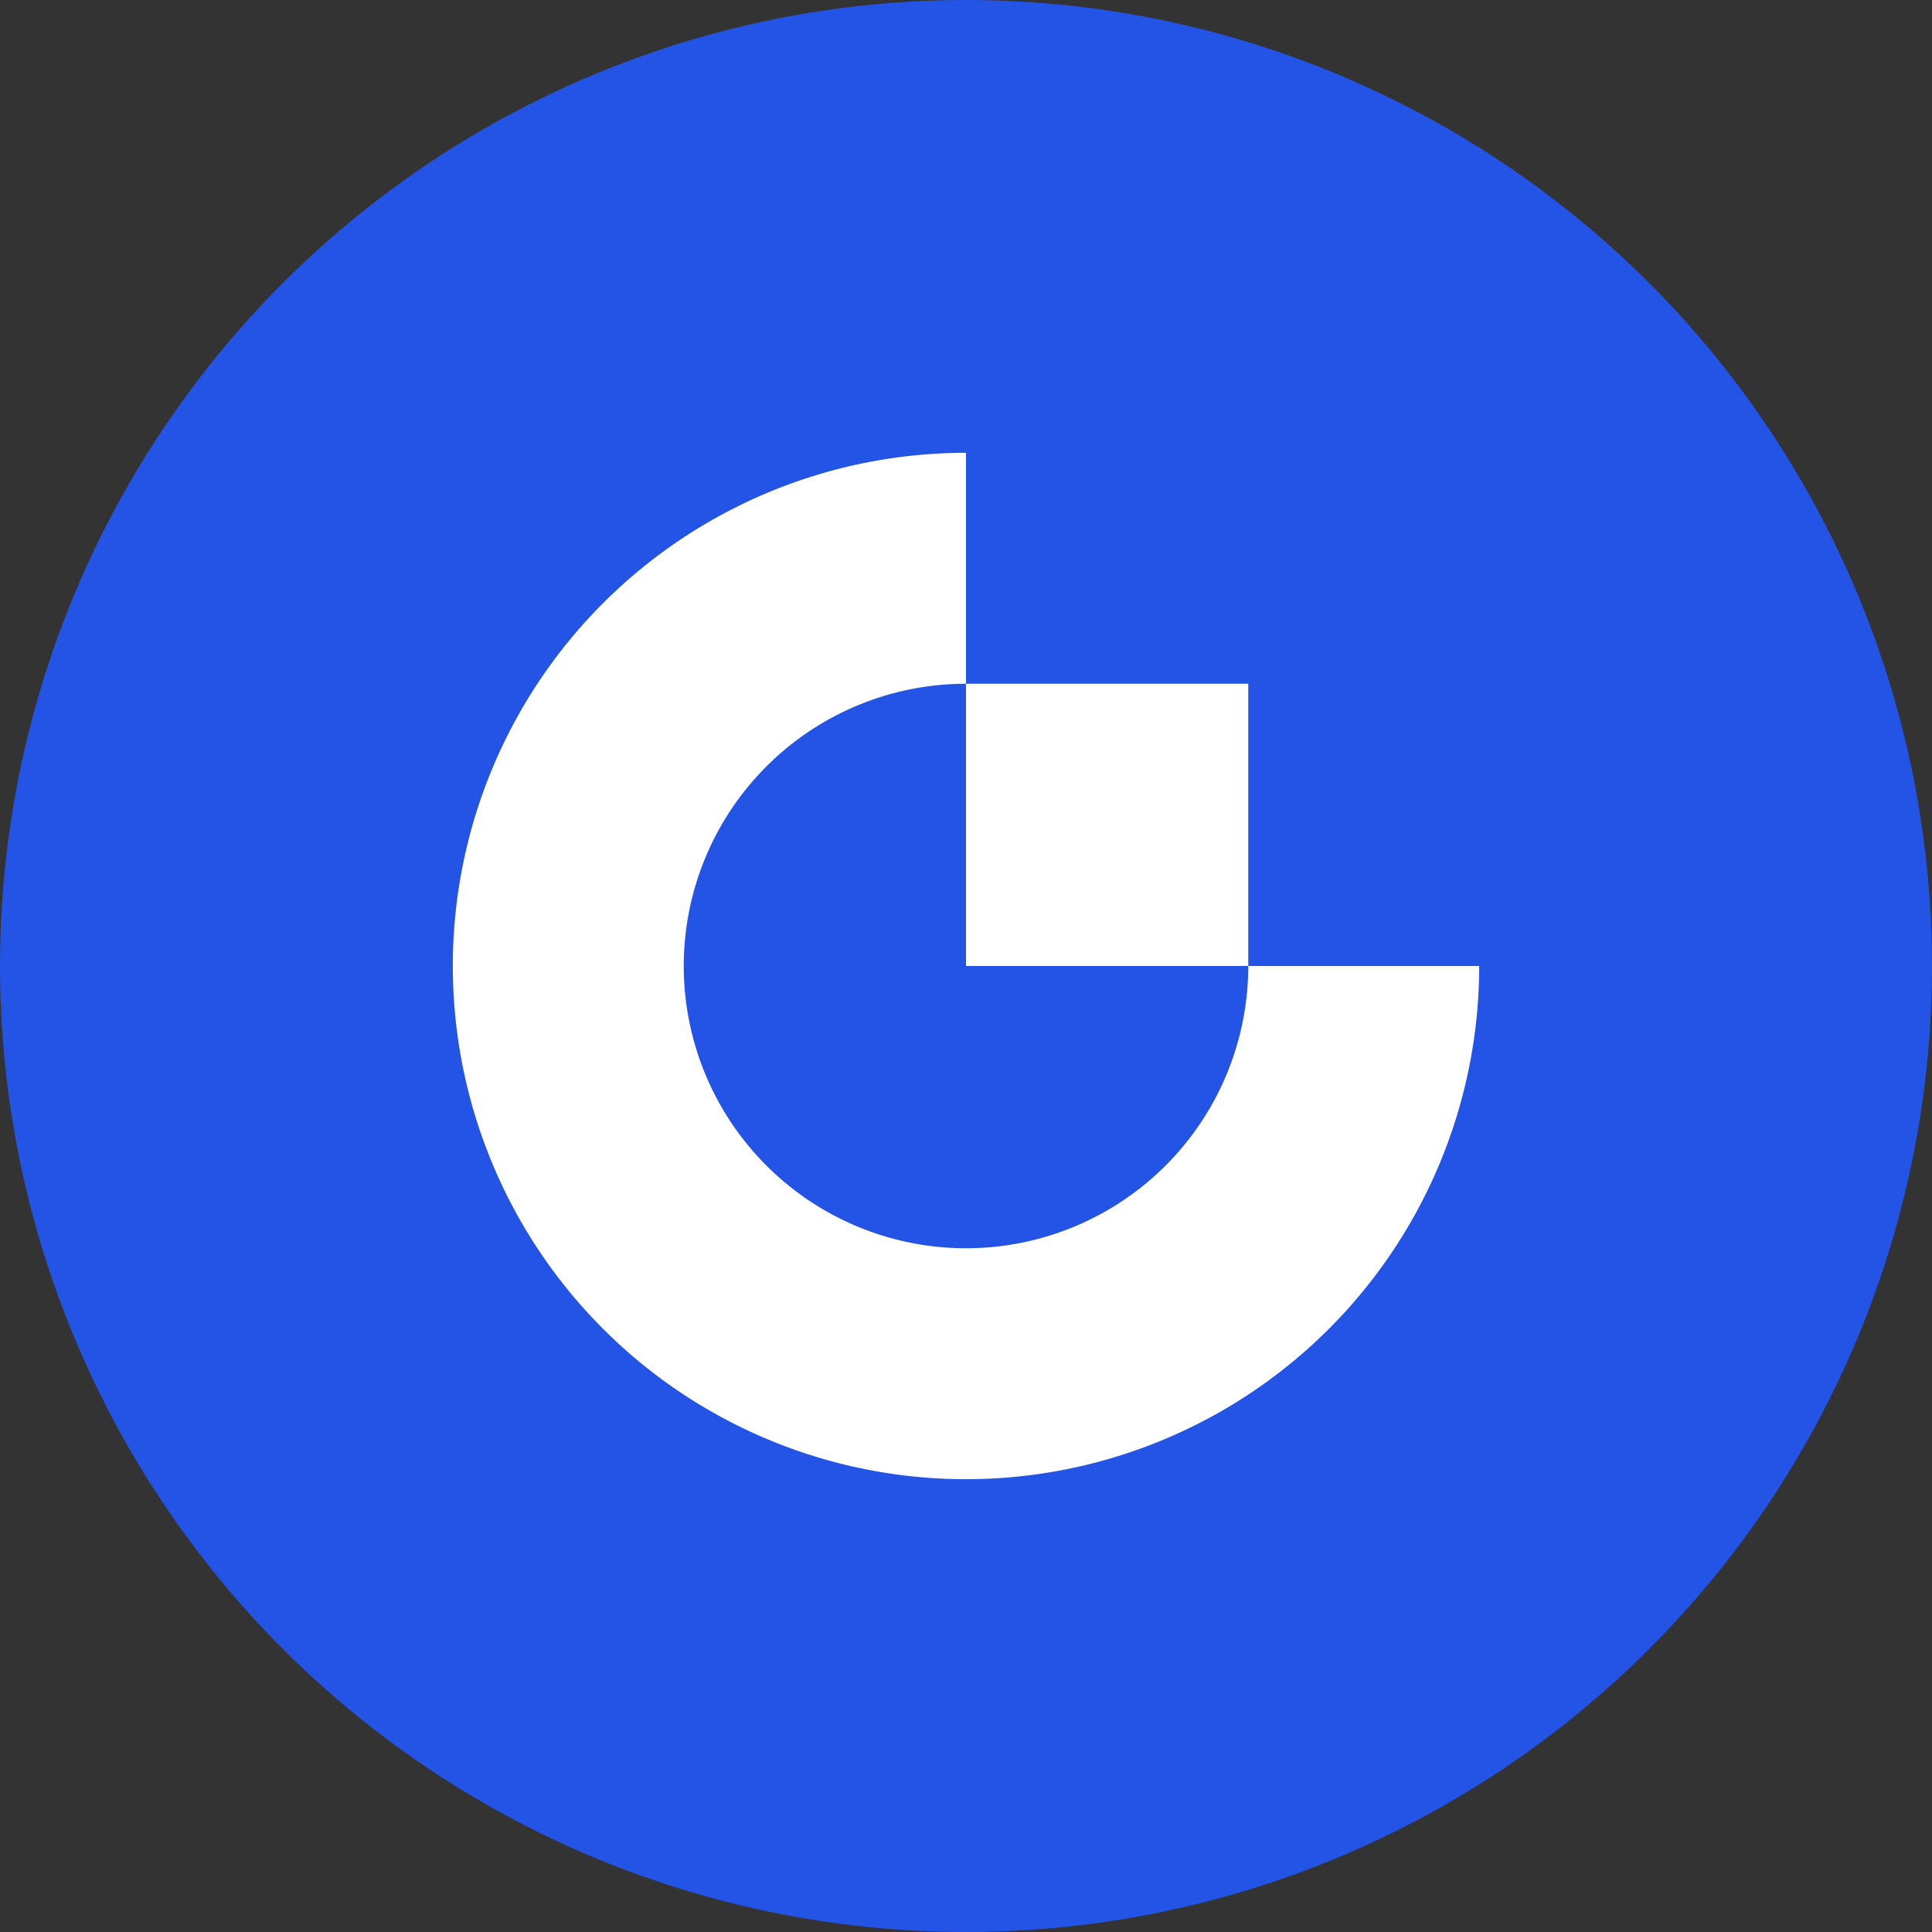 <svg xmlns="http://www.w3.org/2000/svg" viewBox="0 0 1024 1024"><rect x="0" y="0" width="1024" height="1024" fill="#333333" stroke="none"/><circle cx="512" cy="512" r="512" style="fill:#2354e6"/><path d="M512 240a272 272 0 1 0 272 272H661.6A149.6 149.6 0 0 1 512 661.6a149.6 149.6 0 0 1 0-299.2zm0 122.4V512h149.6V362.4z" style="fill:#fff"/></svg>